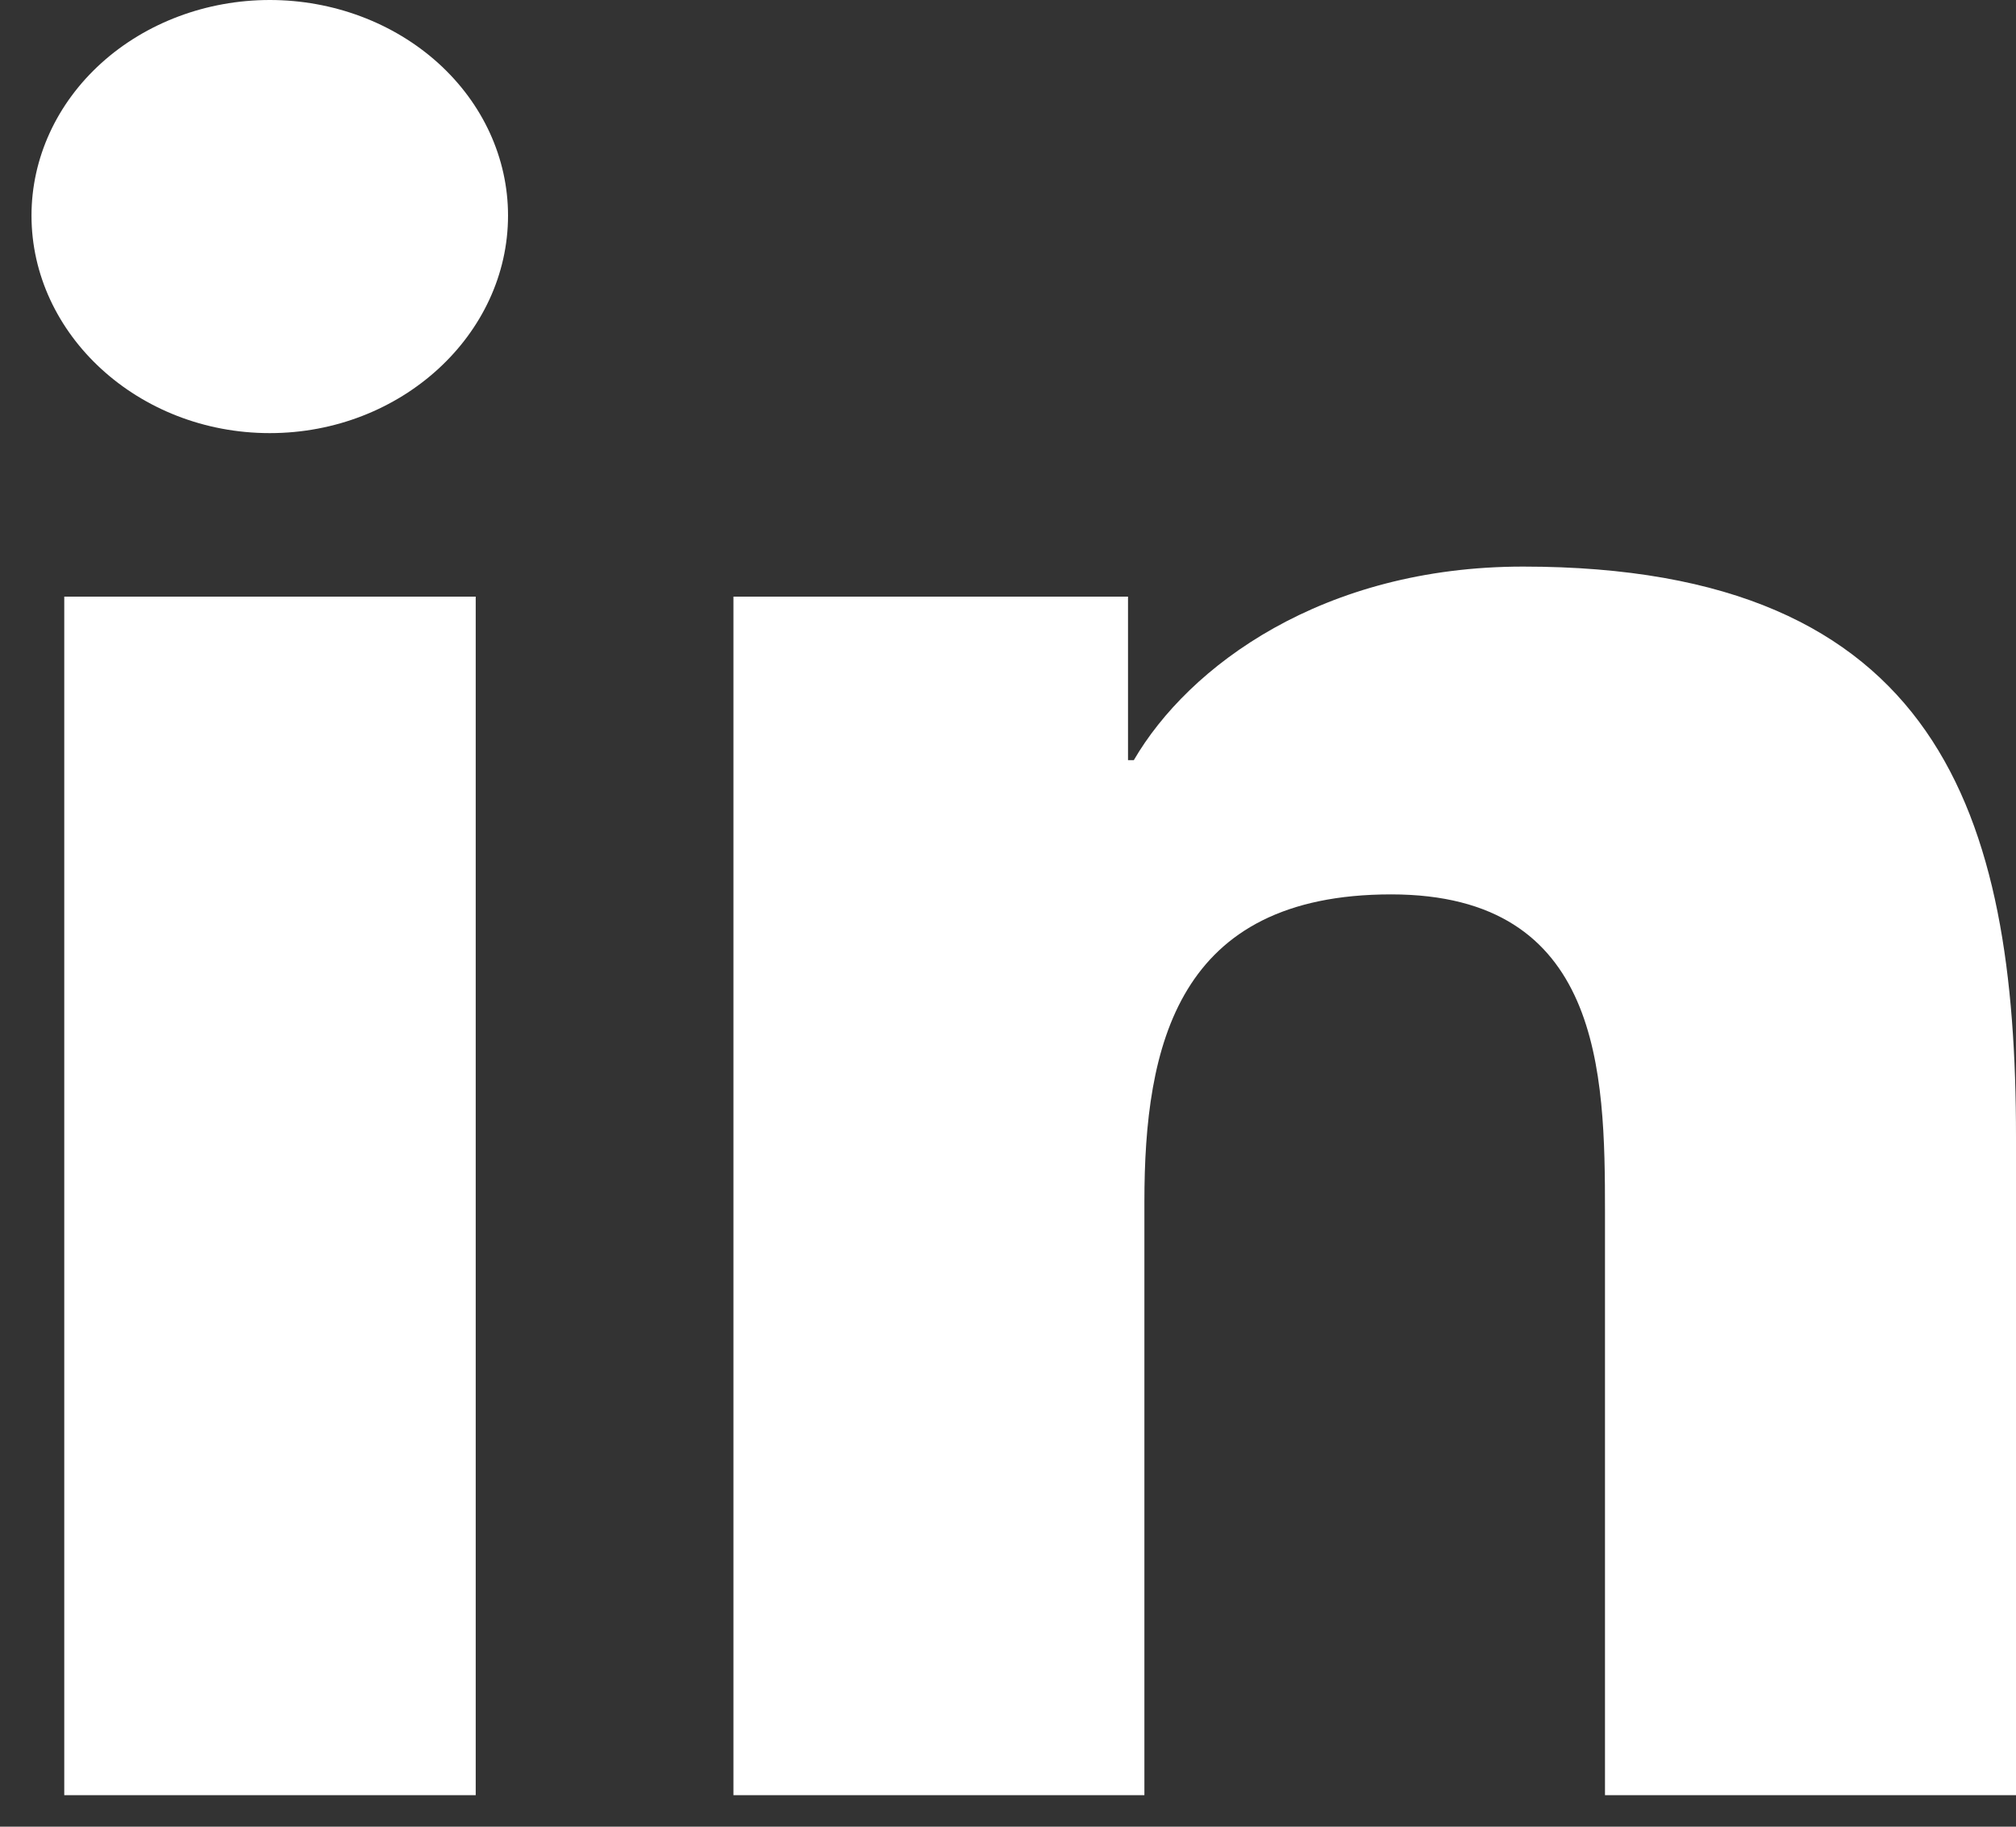 <svg width="32" height="29" viewBox="0 0 32 29" fill="none" xmlns="http://www.w3.org/2000/svg">
<rect x="0" y="0" width="32" height="29" fill="#333333" stroke="none"/>
<path d="M7.551 28.5H1.02V9.472H7.551V28.5ZM4.282 6.876C2.194 6.876 0.5 5.311 0.5 3.422C0.5 2.514 0.898 1.644 1.608 1.002C2.317 0.361 3.279 0 4.282 0C5.285 0 6.247 0.361 6.956 1.002C7.666 1.644 8.064 2.514 8.064 3.422C8.064 5.311 6.37 6.876 4.282 6.876ZM31.993 28.5H25.476V19.237C25.476 17.03 25.427 14.199 22.081 14.199C18.686 14.199 18.165 16.597 18.165 19.078V28.5H11.642V9.472H17.905V12.068H17.997C18.868 10.573 20.998 8.995 24.176 8.995C30.785 8.995 32 12.933 32 18.048V28.5H31.993Z" fill="white"/>
</svg>
